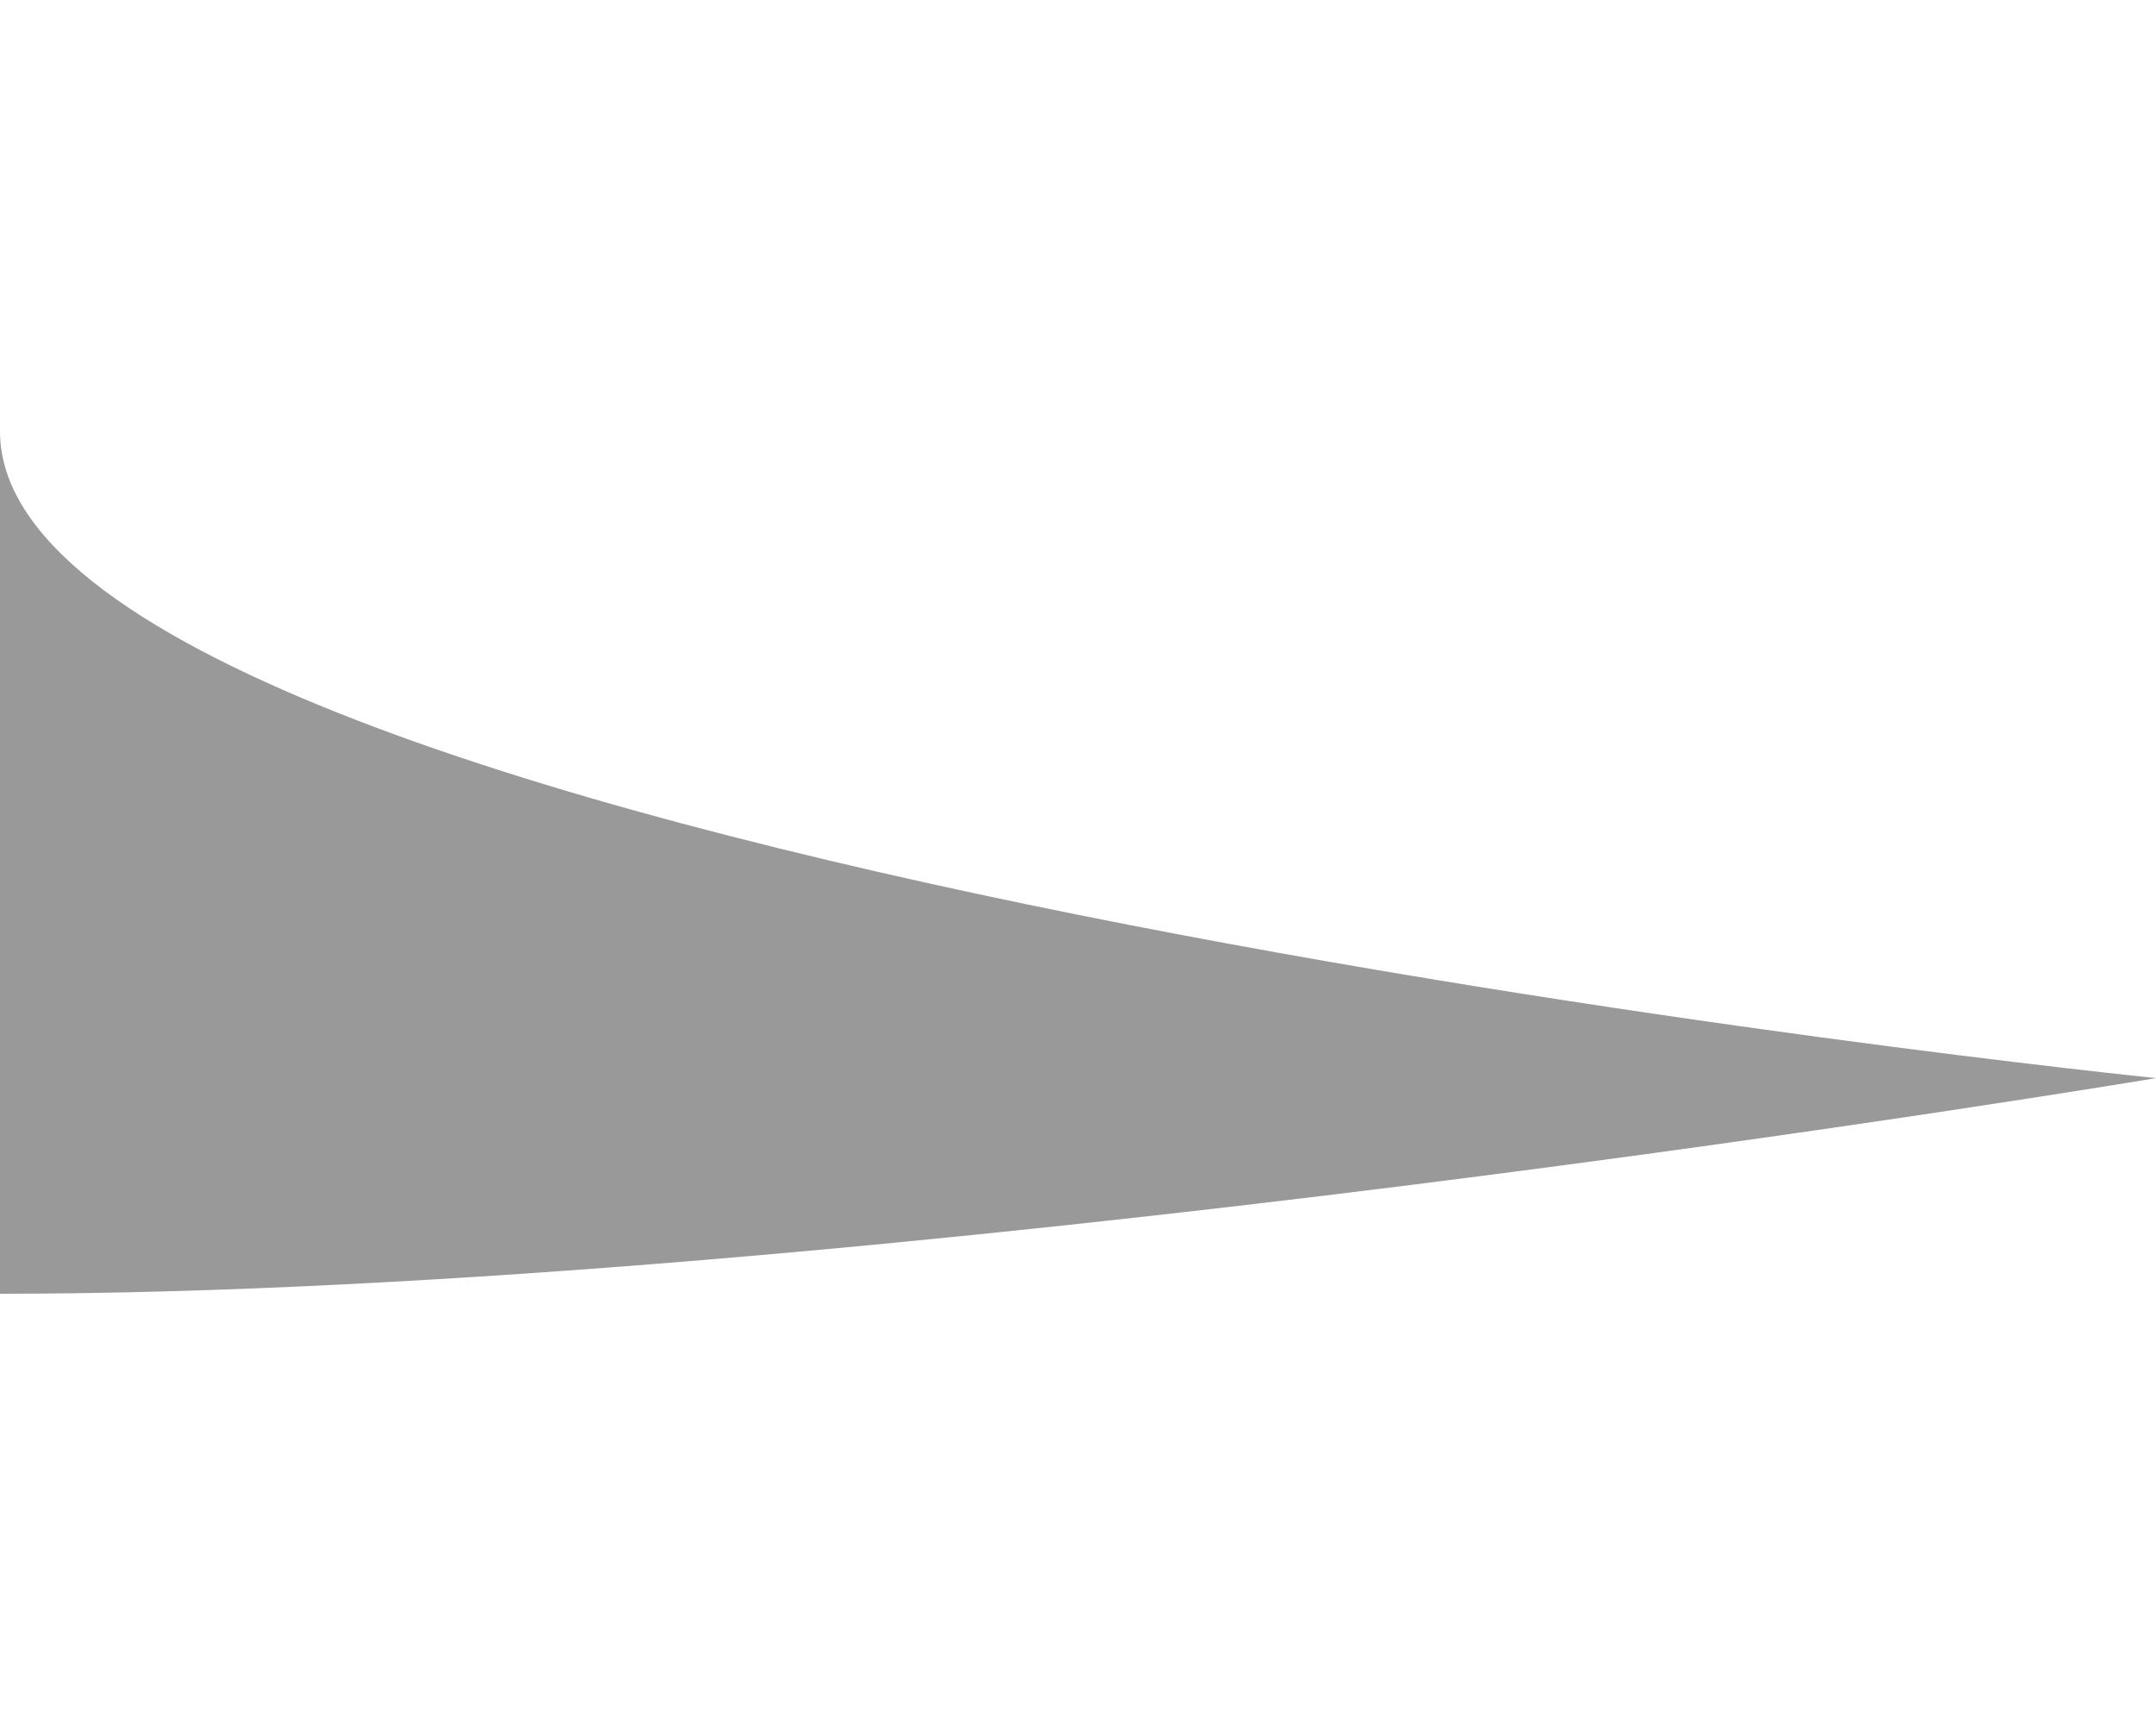 <?xml version="1.0" encoding="utf-8"?>
<!DOCTYPE svg PUBLIC "-//W3C//DTD SVG 1.1//EN" "http://www.w3.org/Graphics/SVG/1.1/DTD/svg11.dtd">
<svg 
	version="1.1" 
	id="chat" 
	xmlns="http://www.w3.org/2000/svg" 
	xmlns:xlink="http://www.w3.org/1999/xlink" 
	x="0px" 
	y="0px"
	viewBox="0 0 50 40" 
	enable-background="new 0 0 50 40" 
	xml:space="preserve"
	>
	<path 
		id="chat-arrow" 
		fill="#999999" 
		d="M0,30c20.1,0,50-5,50-5S0,19.9,0,10S0,27.1,0,30z"
		/>
</svg>
